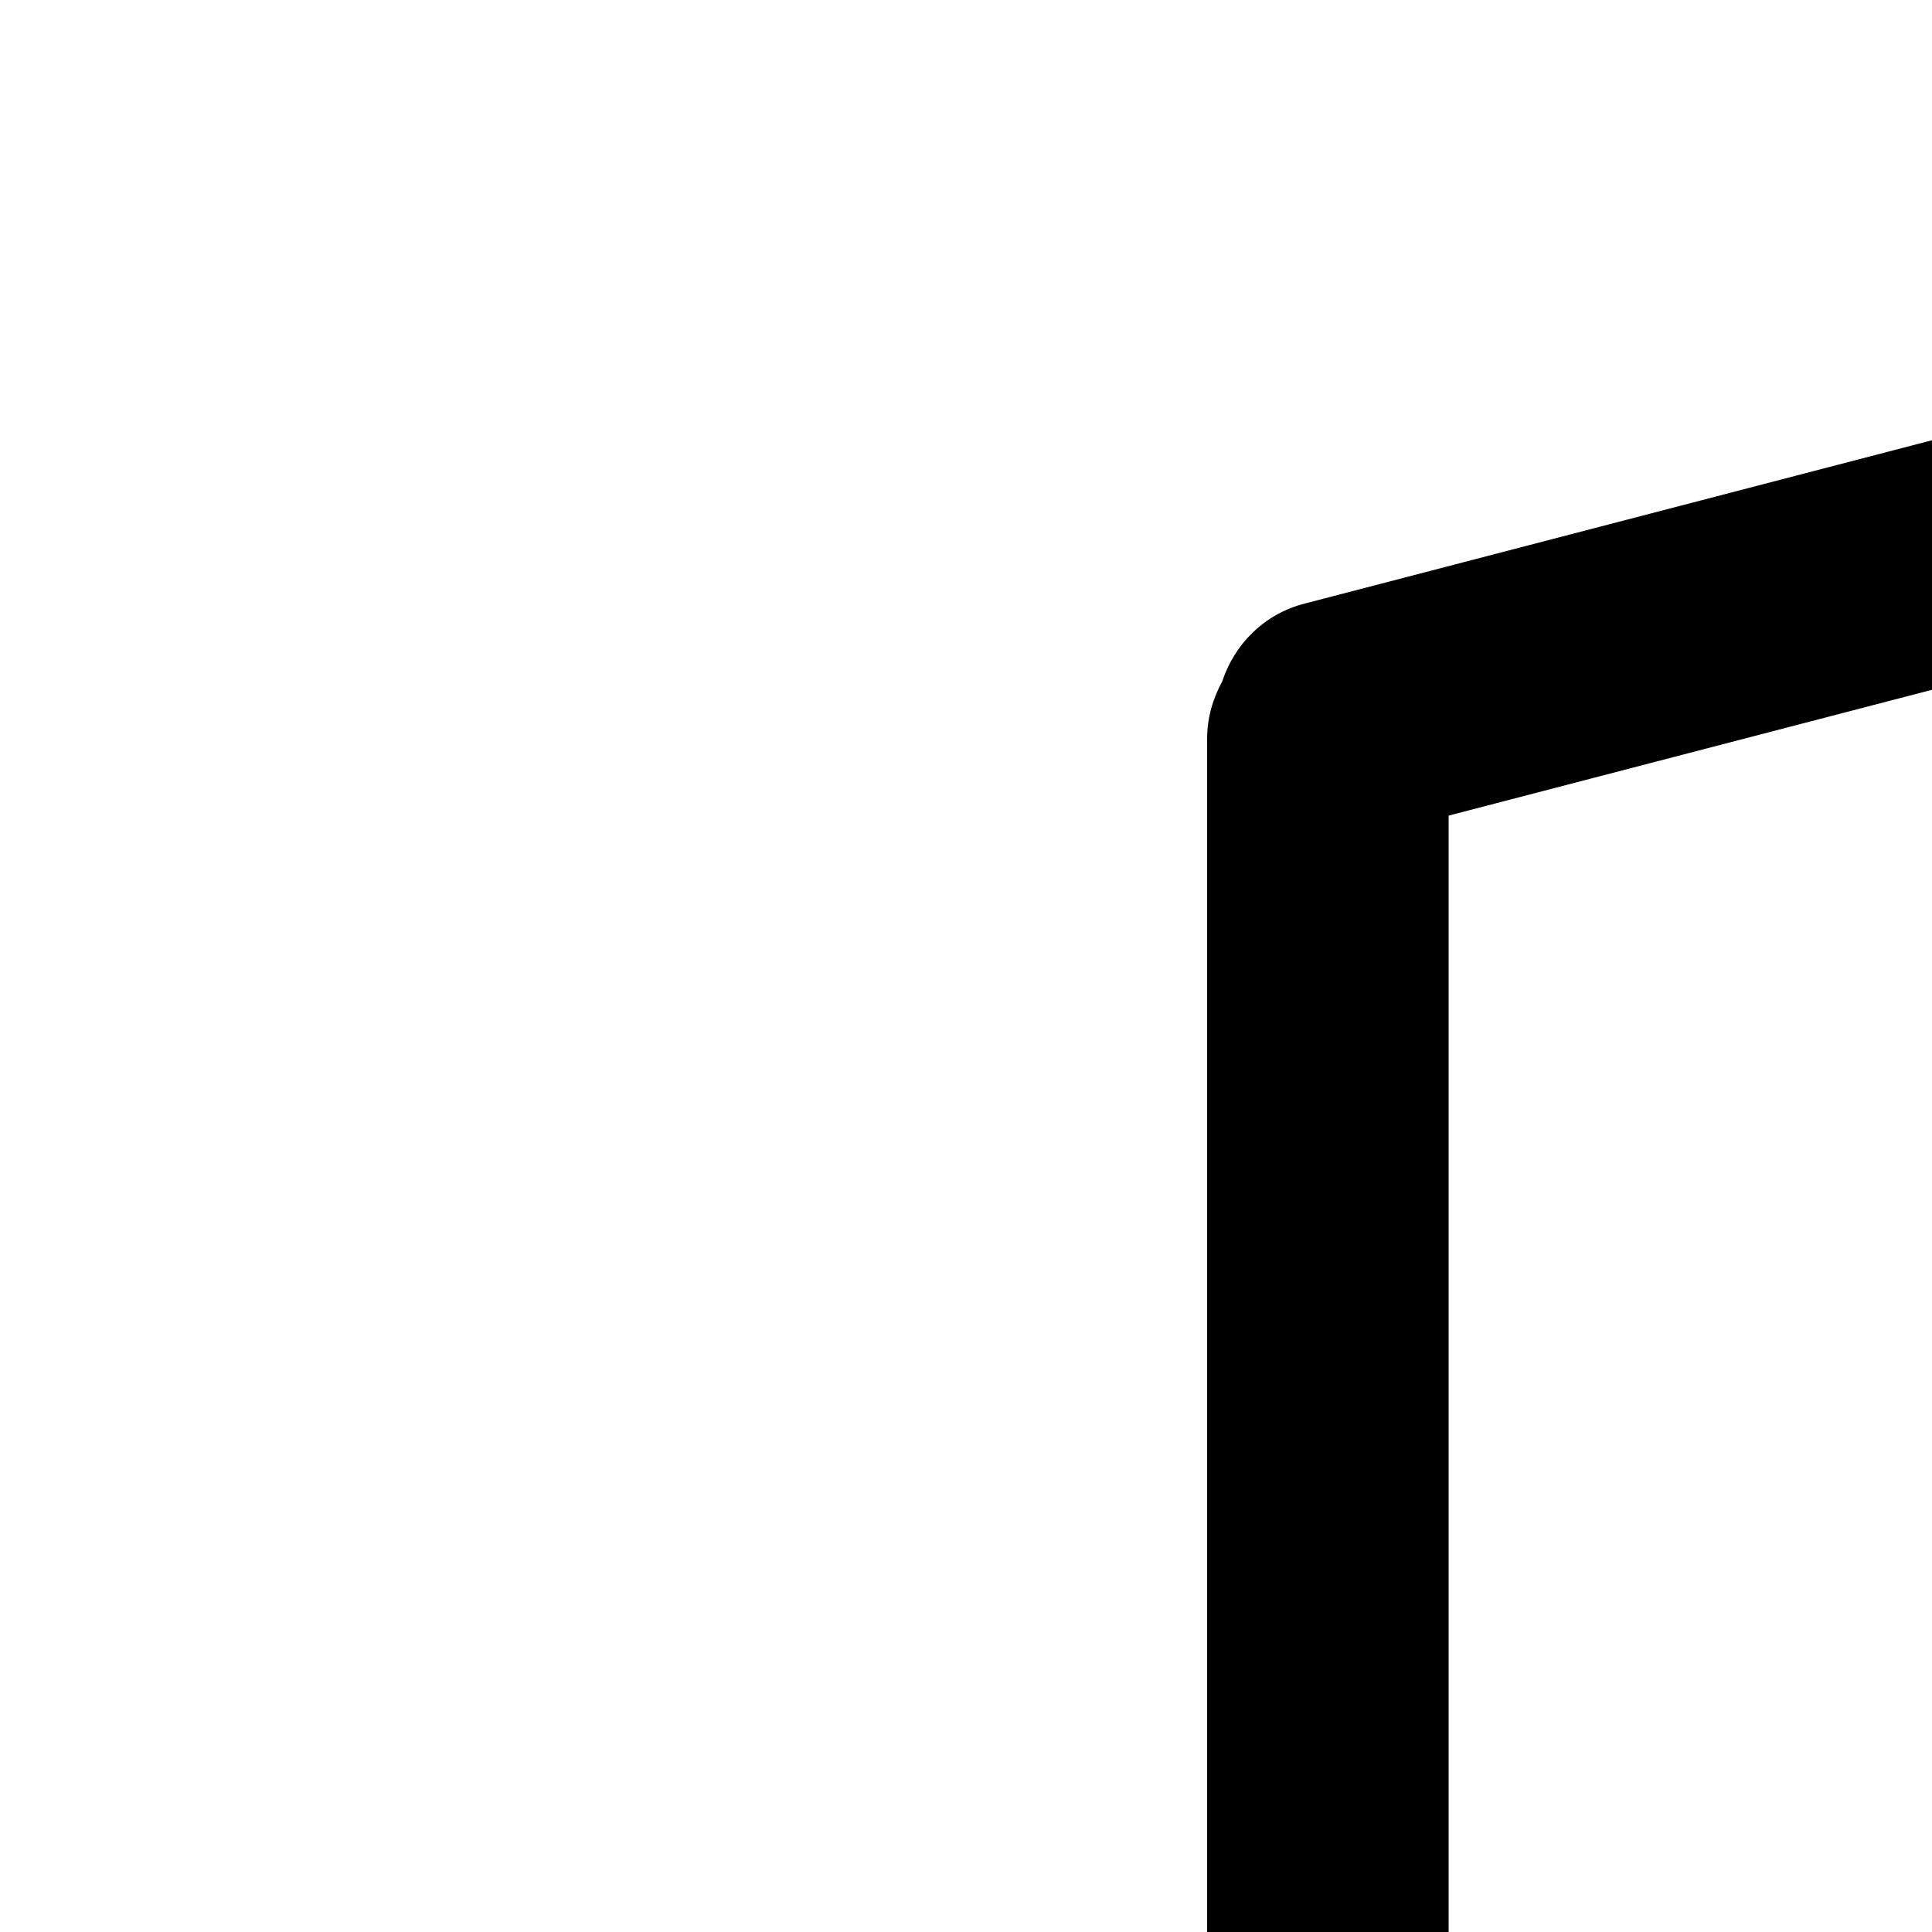 <svg xmlns="http://www.w3.org/2000/svg" version="1.1" viewBox="0 0 512 512" fill="currentColor"><path fill="currentColor" d="M991.728 705.408c.016-.56.16-1.071.16-1.63V36.752c.384-3.504.256-7.12-.576-10.752c-2.736-14.91-15.729-26.222-31.425-26.222c-5.888 0-11.344 1.696-16.08 4.48L345.935 159.906c-10.768 2.672-18.752 10.72-22.032 20.672c-2.48 4.544-4 9.664-4 15.2v572.544c-30.464-20.384-69.408-32.656-111.872-32.656c-97.536 0-176.64 64.608-176.64 144.272c0 79.68 79.103 144.304 176.64 144.304c97.568 0 176.608-64.608 176.608-144.305c0-4.065-.336-8.065-.736-12.049V216.144l544-141.6v533.76c-30.449-20.383-69.409-32.656-111.872-32.656c-97.537 0-176.64 64.624-176.64 144.272c0 79.68 79.103 144.304 176.64 144.304c97.568 0 176.608-64.608 176.608-144.305c-.016-4.912-.32-9.744-.912-14.511zM208.704 959.952c-66.56 0-112.961-42.191-112.961-79.999c0-37.824 46.384-79.952 112.96-79.952c59.232 0 102.4 33.392 111.185 67.407v.368c0 3.233.624 6.289 1.52 9.216c.065.992.225 1.968.225 2.96c0 37.808-46.4 80-112.929 80m606.991-159.999c-65.968 0-111.953-42.176-111.953-80s45.984-79.952 111.952-79.952c65.952 0 111.937 42.128 111.937 79.952s-45.968 80-111.936 80"/></svg>